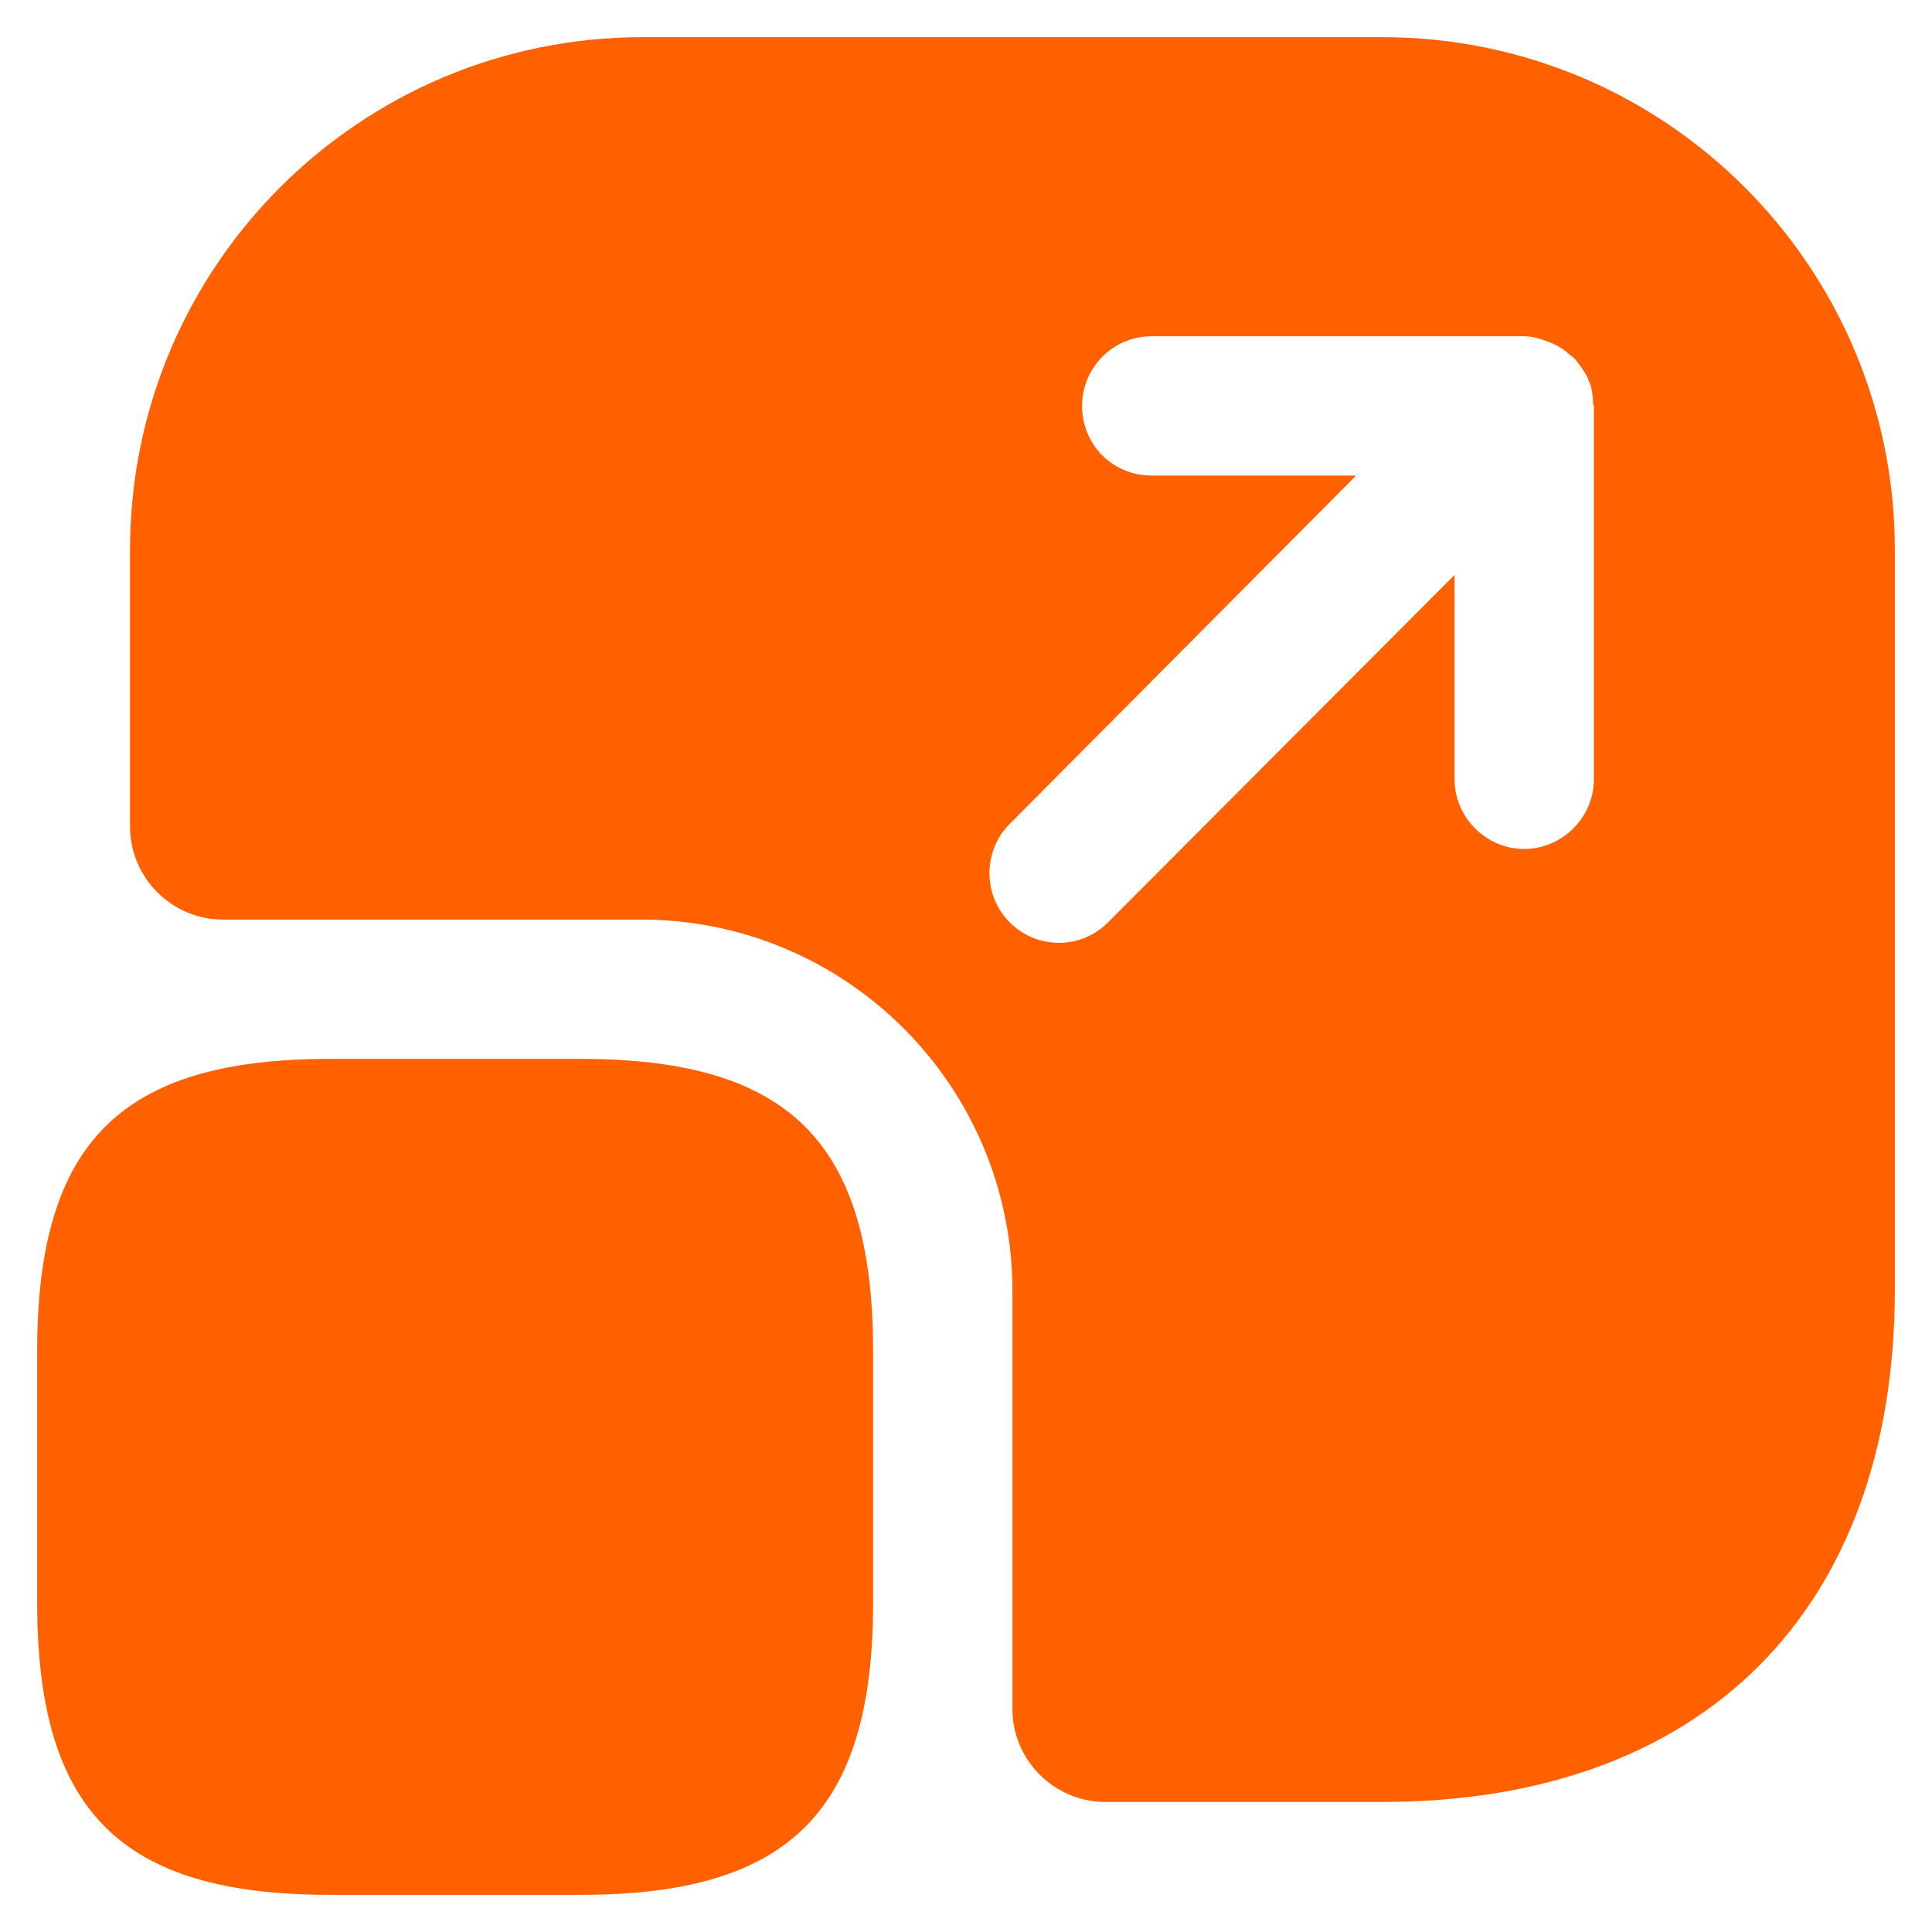 <svg width="26" height="26" viewBox="0 0 26 26" fill="none" xmlns="http://www.w3.org/2000/svg">
<path d="M11.75 18.188V21.562C11.75 24.375 10.625 25.5 7.812 25.5H4.438C1.625 25.5 0.5 24.375 0.5 21.562V18.188C0.5 15.375 1.625 14.25 4.438 14.25H7.812C10.625 14.25 11.75 15.375 11.75 18.188Z" fill="#FF6100"/>
<path d="M18.6 0.5H8.65C4.838 0.5 1.75 3.587 1.75 7.4V11.125C1.75 11.812 2.312 12.375 3 12.375H8.625C11.387 12.375 13.625 14.613 13.625 17.375V23C13.625 23.688 14.188 24.25 14.875 24.25H18.6C22.913 24.25 25.5 21.675 25.5 17.35V7.4C25.5 3.587 22.413 0.5 18.6 0.5ZM21.45 10.488C21.45 11 21.025 11.425 20.512 11.425C20 11.425 19.575 11 19.575 10.488V7.737L14.912 12.412C14.725 12.6 14.488 12.688 14.25 12.688C14.012 12.688 13.775 12.6 13.588 12.412C13.225 12.05 13.225 11.45 13.588 11.088L18.25 6.4H15.5C14.975 6.4 14.562 5.987 14.562 5.463C14.562 4.95 14.975 4.525 15.5 4.525H20.512C20.625 4.525 20.738 4.562 20.837 4.6C20.875 4.612 20.9 4.625 20.925 4.638C21 4.675 21.062 4.713 21.125 4.775C21.15 4.787 21.175 4.812 21.2 4.838C21.262 4.912 21.312 4.987 21.363 5.075C21.363 5.088 21.375 5.1 21.375 5.112C21.425 5.213 21.438 5.325 21.438 5.438C21.45 5.45 21.45 5.45 21.45 5.463V10.488Z" fill="#FF6100"/>
</svg>
